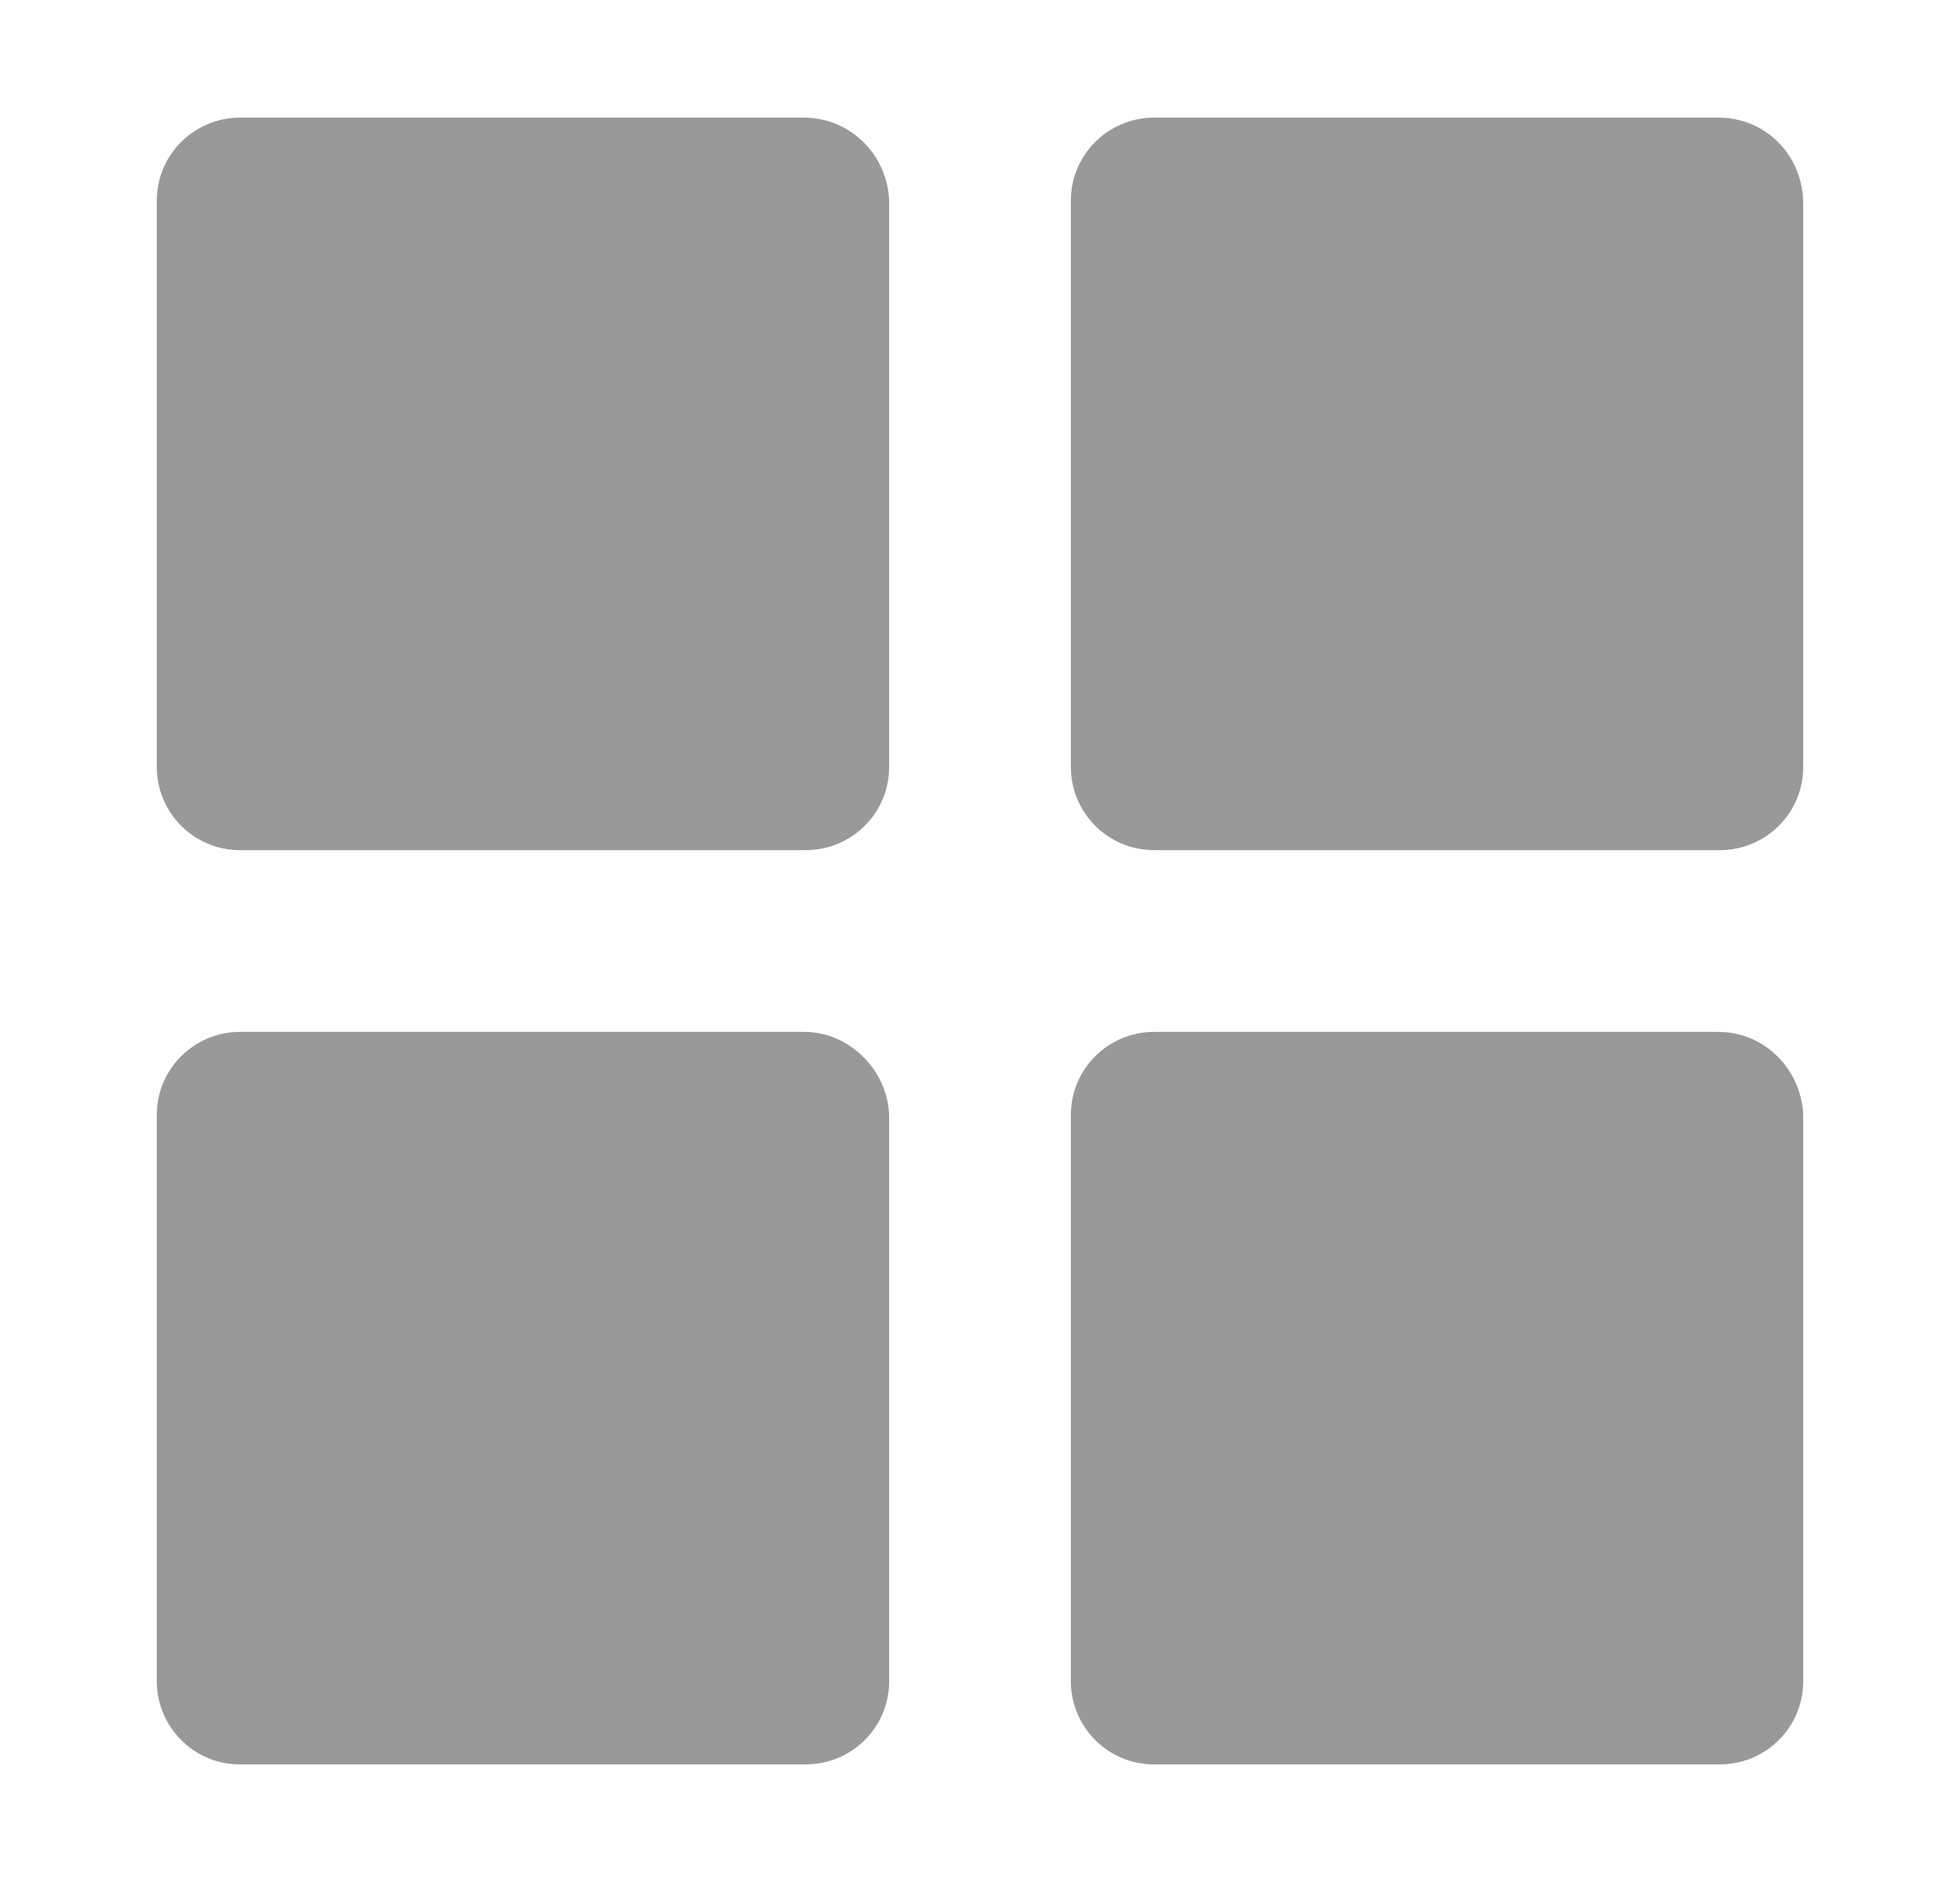 <svg width="25" height="24" viewBox="0 0 25 24" fill="none" xmlns="http://www.w3.org/2000/svg">
<g clip-path="url(#clip0_98_1830)">
<path fill-rule="evenodd" clip-rule="evenodd" d="M3.06 1.5H10.259C10.833 1.5 11.319 1.964 11.341 2.56V9.781C11.341 10.377 10.855 10.841 10.281 10.841H3.06C2.464 10.841 2 10.355 2 9.781V2.56C2 1.964 2.486 1.5 3.06 1.5ZM14.719 1.5H21.918C22.514 1.5 22.978 1.964 23 2.56V9.781C23 10.377 22.514 10.841 21.94 10.841H14.719C14.123 10.841 13.659 10.355 13.659 9.781V2.56C13.659 1.964 14.145 1.5 14.719 1.5ZM10.259 13.159H3.06C2.486 13.159 2 13.623 2 14.219V21.44C2 22.014 2.464 22.5 3.06 22.5H10.281C10.855 22.5 11.341 22.036 11.341 21.44V14.219C11.319 13.645 10.833 13.159 10.259 13.159ZM14.719 13.159H21.918C22.514 13.159 22.978 13.645 23 14.219V21.44C23 22.036 22.514 22.5 21.94 22.5H14.719C14.123 22.5 13.659 22.014 13.659 21.44V14.219C13.659 13.623 14.145 13.159 14.719 13.159Z" fill="#999999"/>
</g>
<defs>
<clipPath id="clip0_98_1830">
<rect width="21" height="21" fill="white" transform="translate(2 1.5)"/>
</clipPath>
</defs>
</svg>
